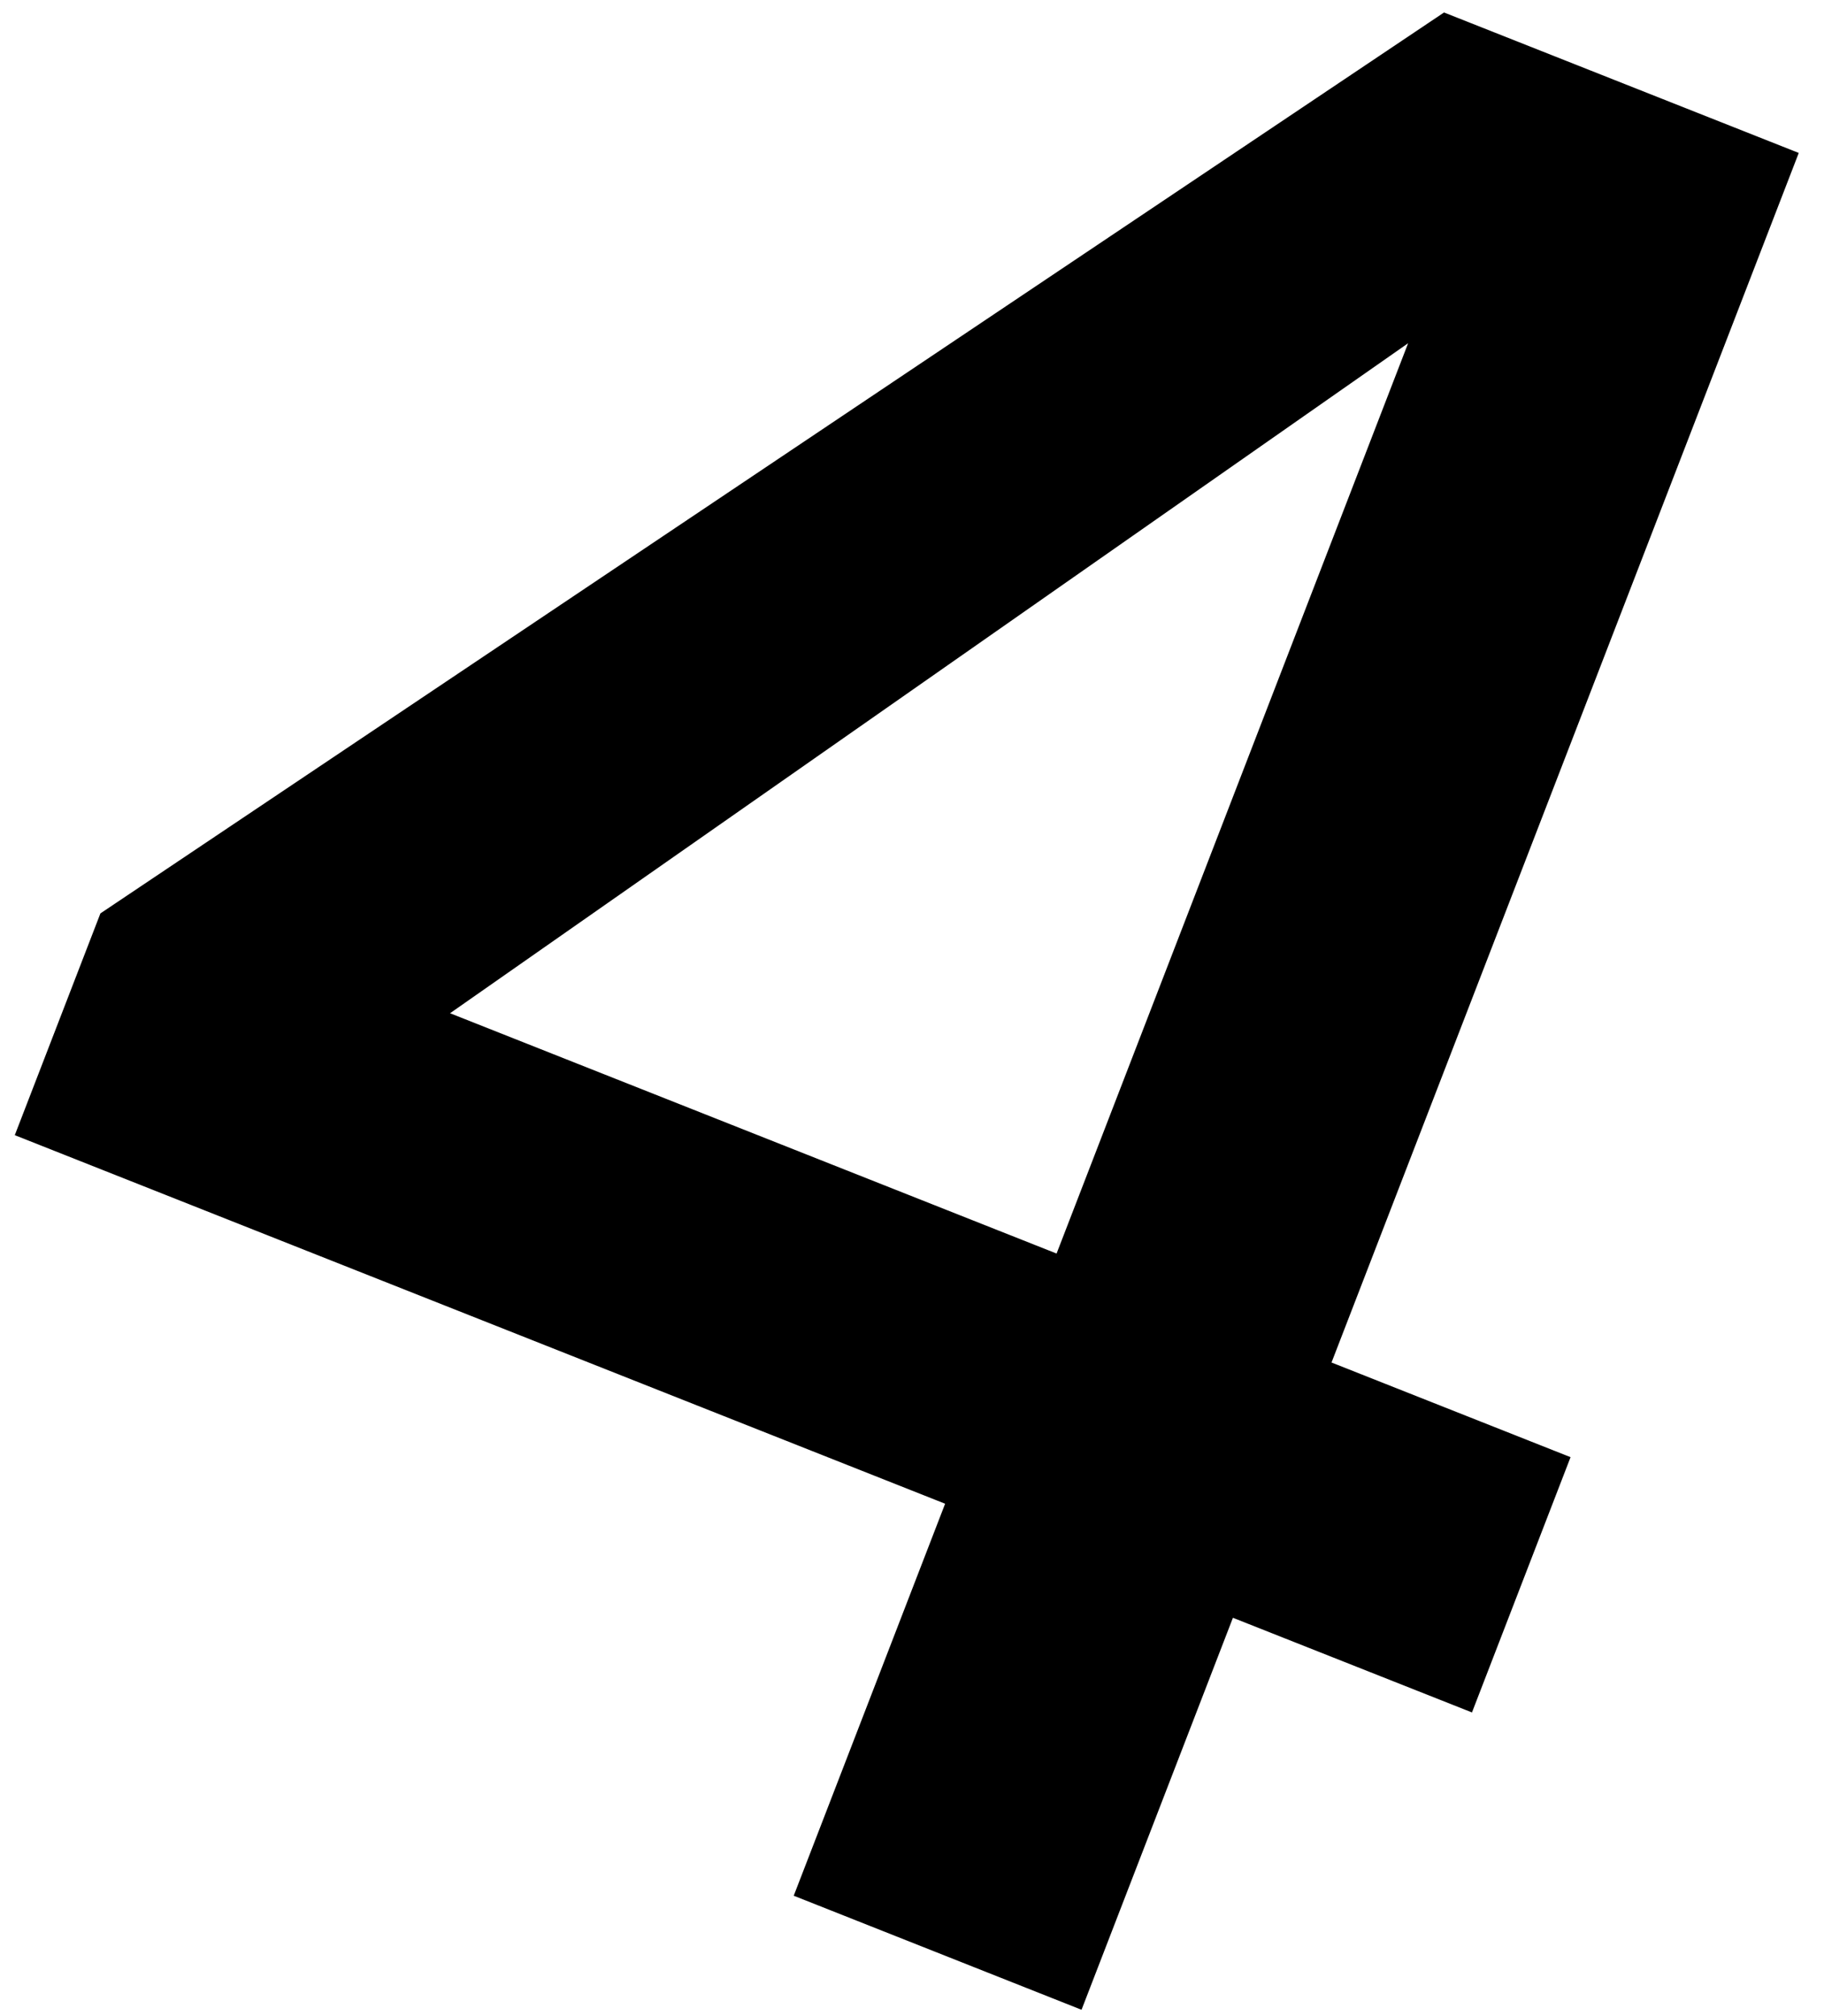 <svg width="19" height="21" viewBox="0 0 19 21" fill="none" xmlns="http://www.w3.org/2000/svg">
<path d="M0.154 11.824L1.046 9.514L15.042 0.13L18.737 1.593L13.87 14.192L16.36 15.178L15.333 17.837L12.843 16.851L11.266 20.934L8.268 19.746L9.845 15.663L0.154 11.824ZM14.668 3.575L4.688 10.554L11.006 13.057L14.668 3.575Z" fill="currentColor"/>
</svg>
